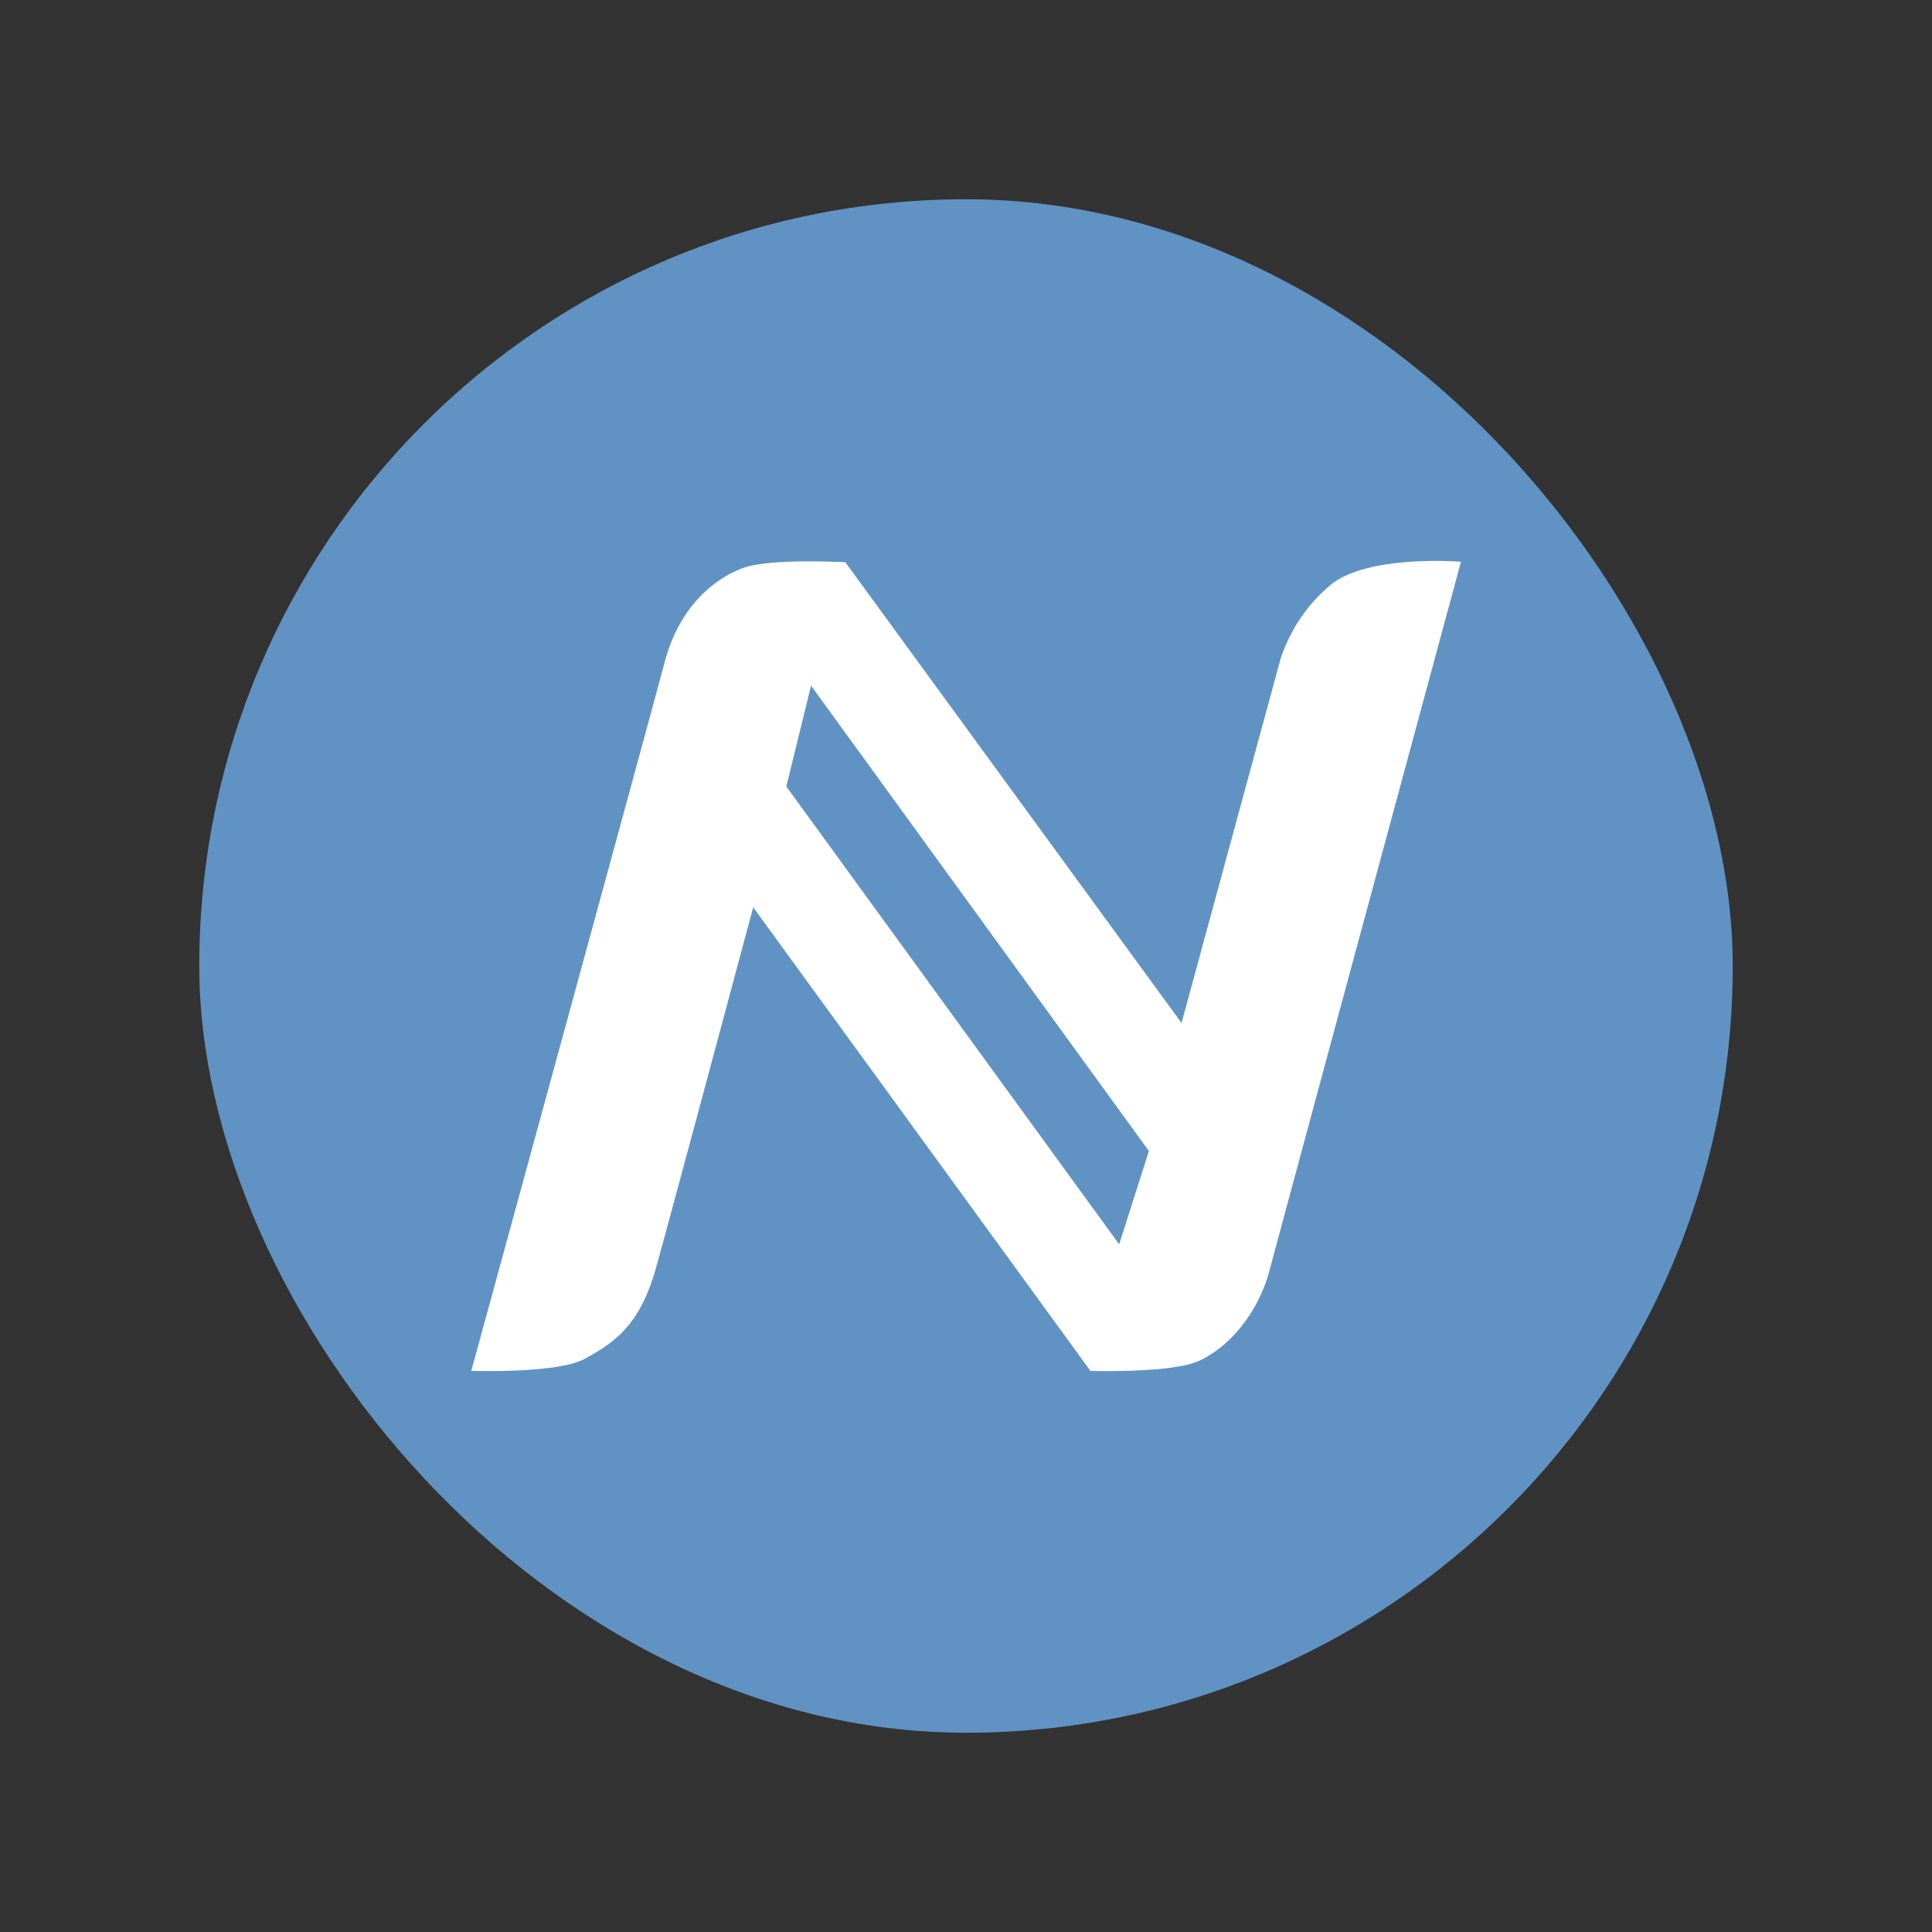 <svg xmlns="http://www.w3.org/2000/svg" viewBox="0 0 226.78 226.78" width="2500" height="2500"><rect x="0" y="0" width="226.78" height="226.78" fill="#333333" stroke="none"/><defs><style>.cls-1{fill:#6093c3}.cls-2{fill:#fff}</style></defs><title>nmc</title><g id="Laag_2" data-name="Laag 2"><rect class="cls-1" x="23.39" y="23.39" width="180" height="180" rx="90" ry="90"/><path id="NMC_alt" data-name="NMC alt" class="cls-2" d="M156.37 68.51a18.91 18.91 0 0 0-6.07 8.88l-11.61 42.69L99.23 66s-8.8-.5-12 .67S79.79 71 78 77.79s-22.68 83.12-22.68 83.12 10.14.35 13.32-1.41 6.37-3.69 8.29-10.43c1.32-4.62 11.48-42.57 11.48-42.57L128 160.92s9.51.28 12.69-1.16c3.81-1.72 7.08-5.91 8.34-10.68s22.46-83.14 22.46-83.14-10.59-.87-15.12 2.57zm-25 77.55L92.3 92.32l2.9-11.84 39.66 54.63z"/></g></svg>